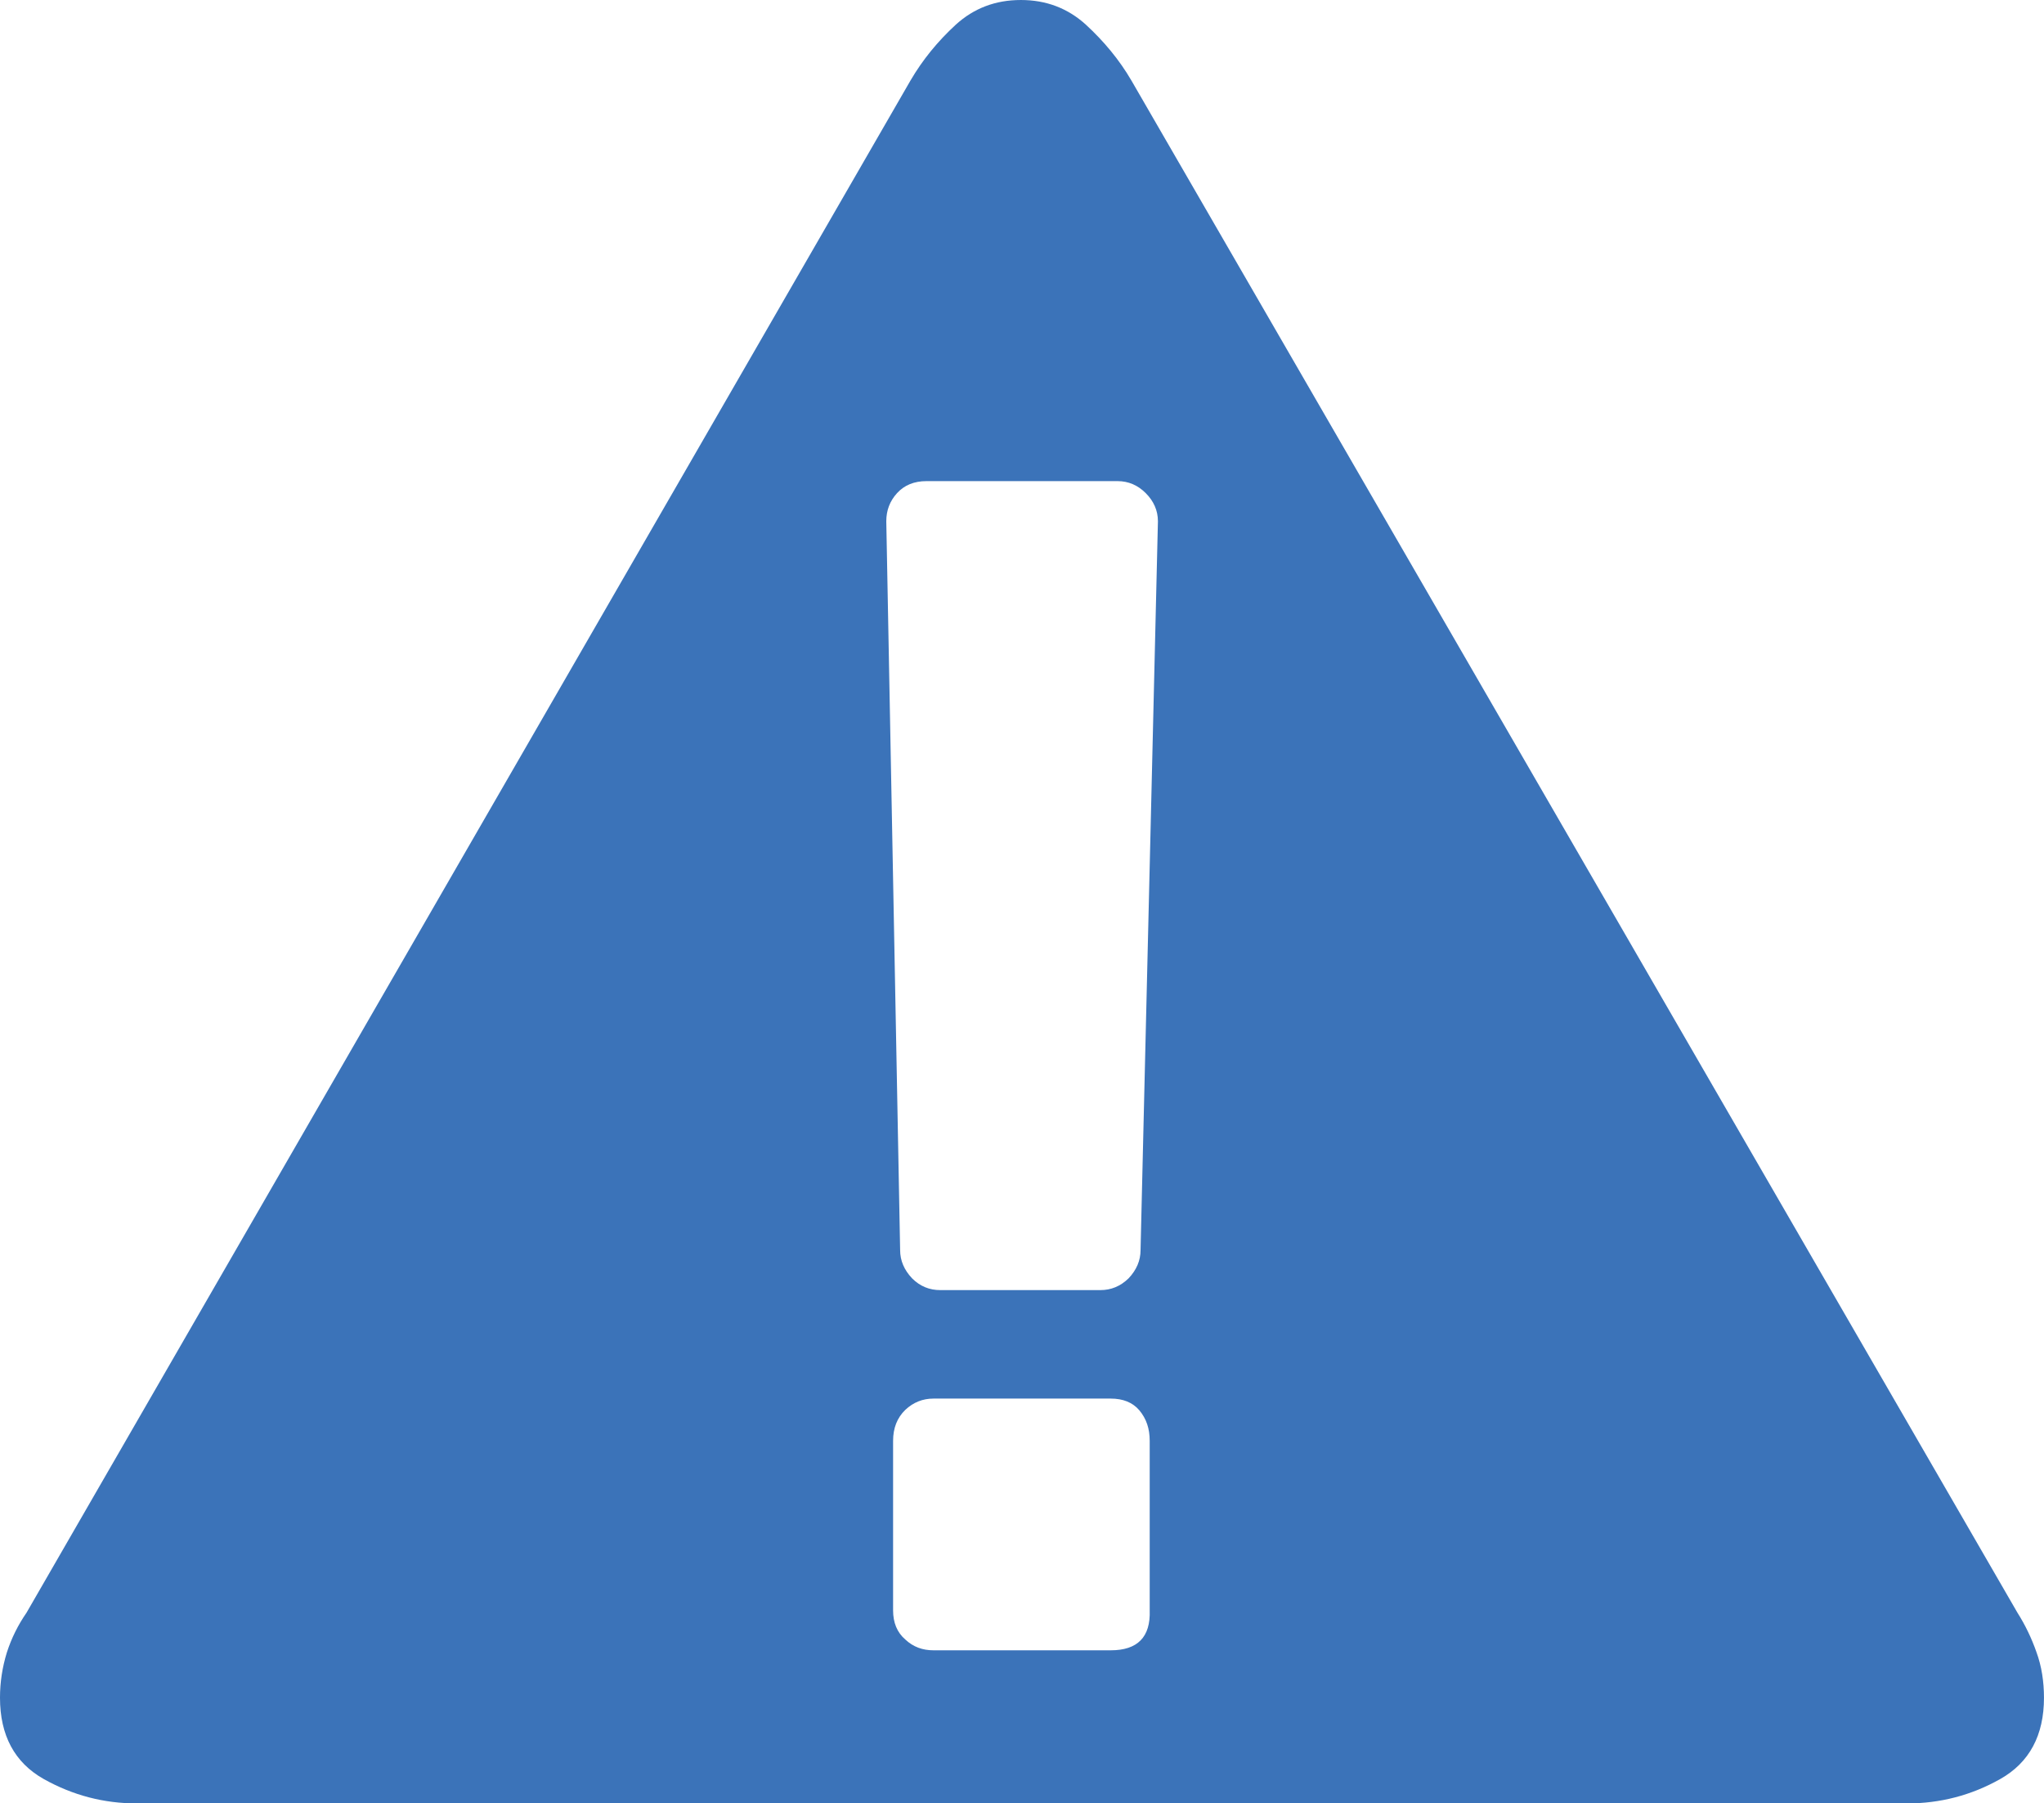 <svg xmlns="http://www.w3.org/2000/svg" width="85.02" height="75.004" viewBox="0 0 85.02 75.004" enable-background="new 0 0 85.02 75.004"><path d="M42.461 0c1.055 0 1.953 .342 2.705 1.025 .752 .693 1.387 1.455 1.895 2.324l36.855 63.725c.322 .508 .586 1.055 .791 1.641 .215 .586 .312 1.23 .312 1.895 0 1.562-.605 2.695-1.816 3.379s-2.51 1.016-3.877 1.016h-73.633c-1.367 0-2.656-.332-3.877-1.016-1.211-.684-1.816-1.817-1.816-3.38 0-.645 .098-1.27 .283-1.875 .195-.605 .469-1.152 .82-1.66l36.768-63.724c.508-.869 1.133-1.631 1.885-2.324 .752-.684 1.65-1.026 2.705-1.026zm3.31 53.656c.439 0 .83-.156 1.172-.488 .332-.352 .498-.742 .498-1.172l.723-30.316c0-.449-.176-.84-.508-1.172s-.723-.498-1.172-.498h-7.949c-.508 0-.918 .166-1.221 .498s-.449 .723-.449 1.172l.576 30.316c0 .43 .166 .82 .498 1.172 .332 .332 .723 .488 1.172 .488h6.66zm2.051 6.27c0-.508-.137-.918-.43-1.27-.283-.332-.684-.488-1.191-.488h-7.373c-.449 0-.84 .156-1.172 .469-.342 .332-.508 .762-.508 1.289v7.051c0 .508 .166 .918 .508 1.211 .332 .312 .723 .449 1.172 .449h7.373c1.113 0 1.66-.547 1.621-1.66v-7.051z" fill="#3b73b9"/></svg>